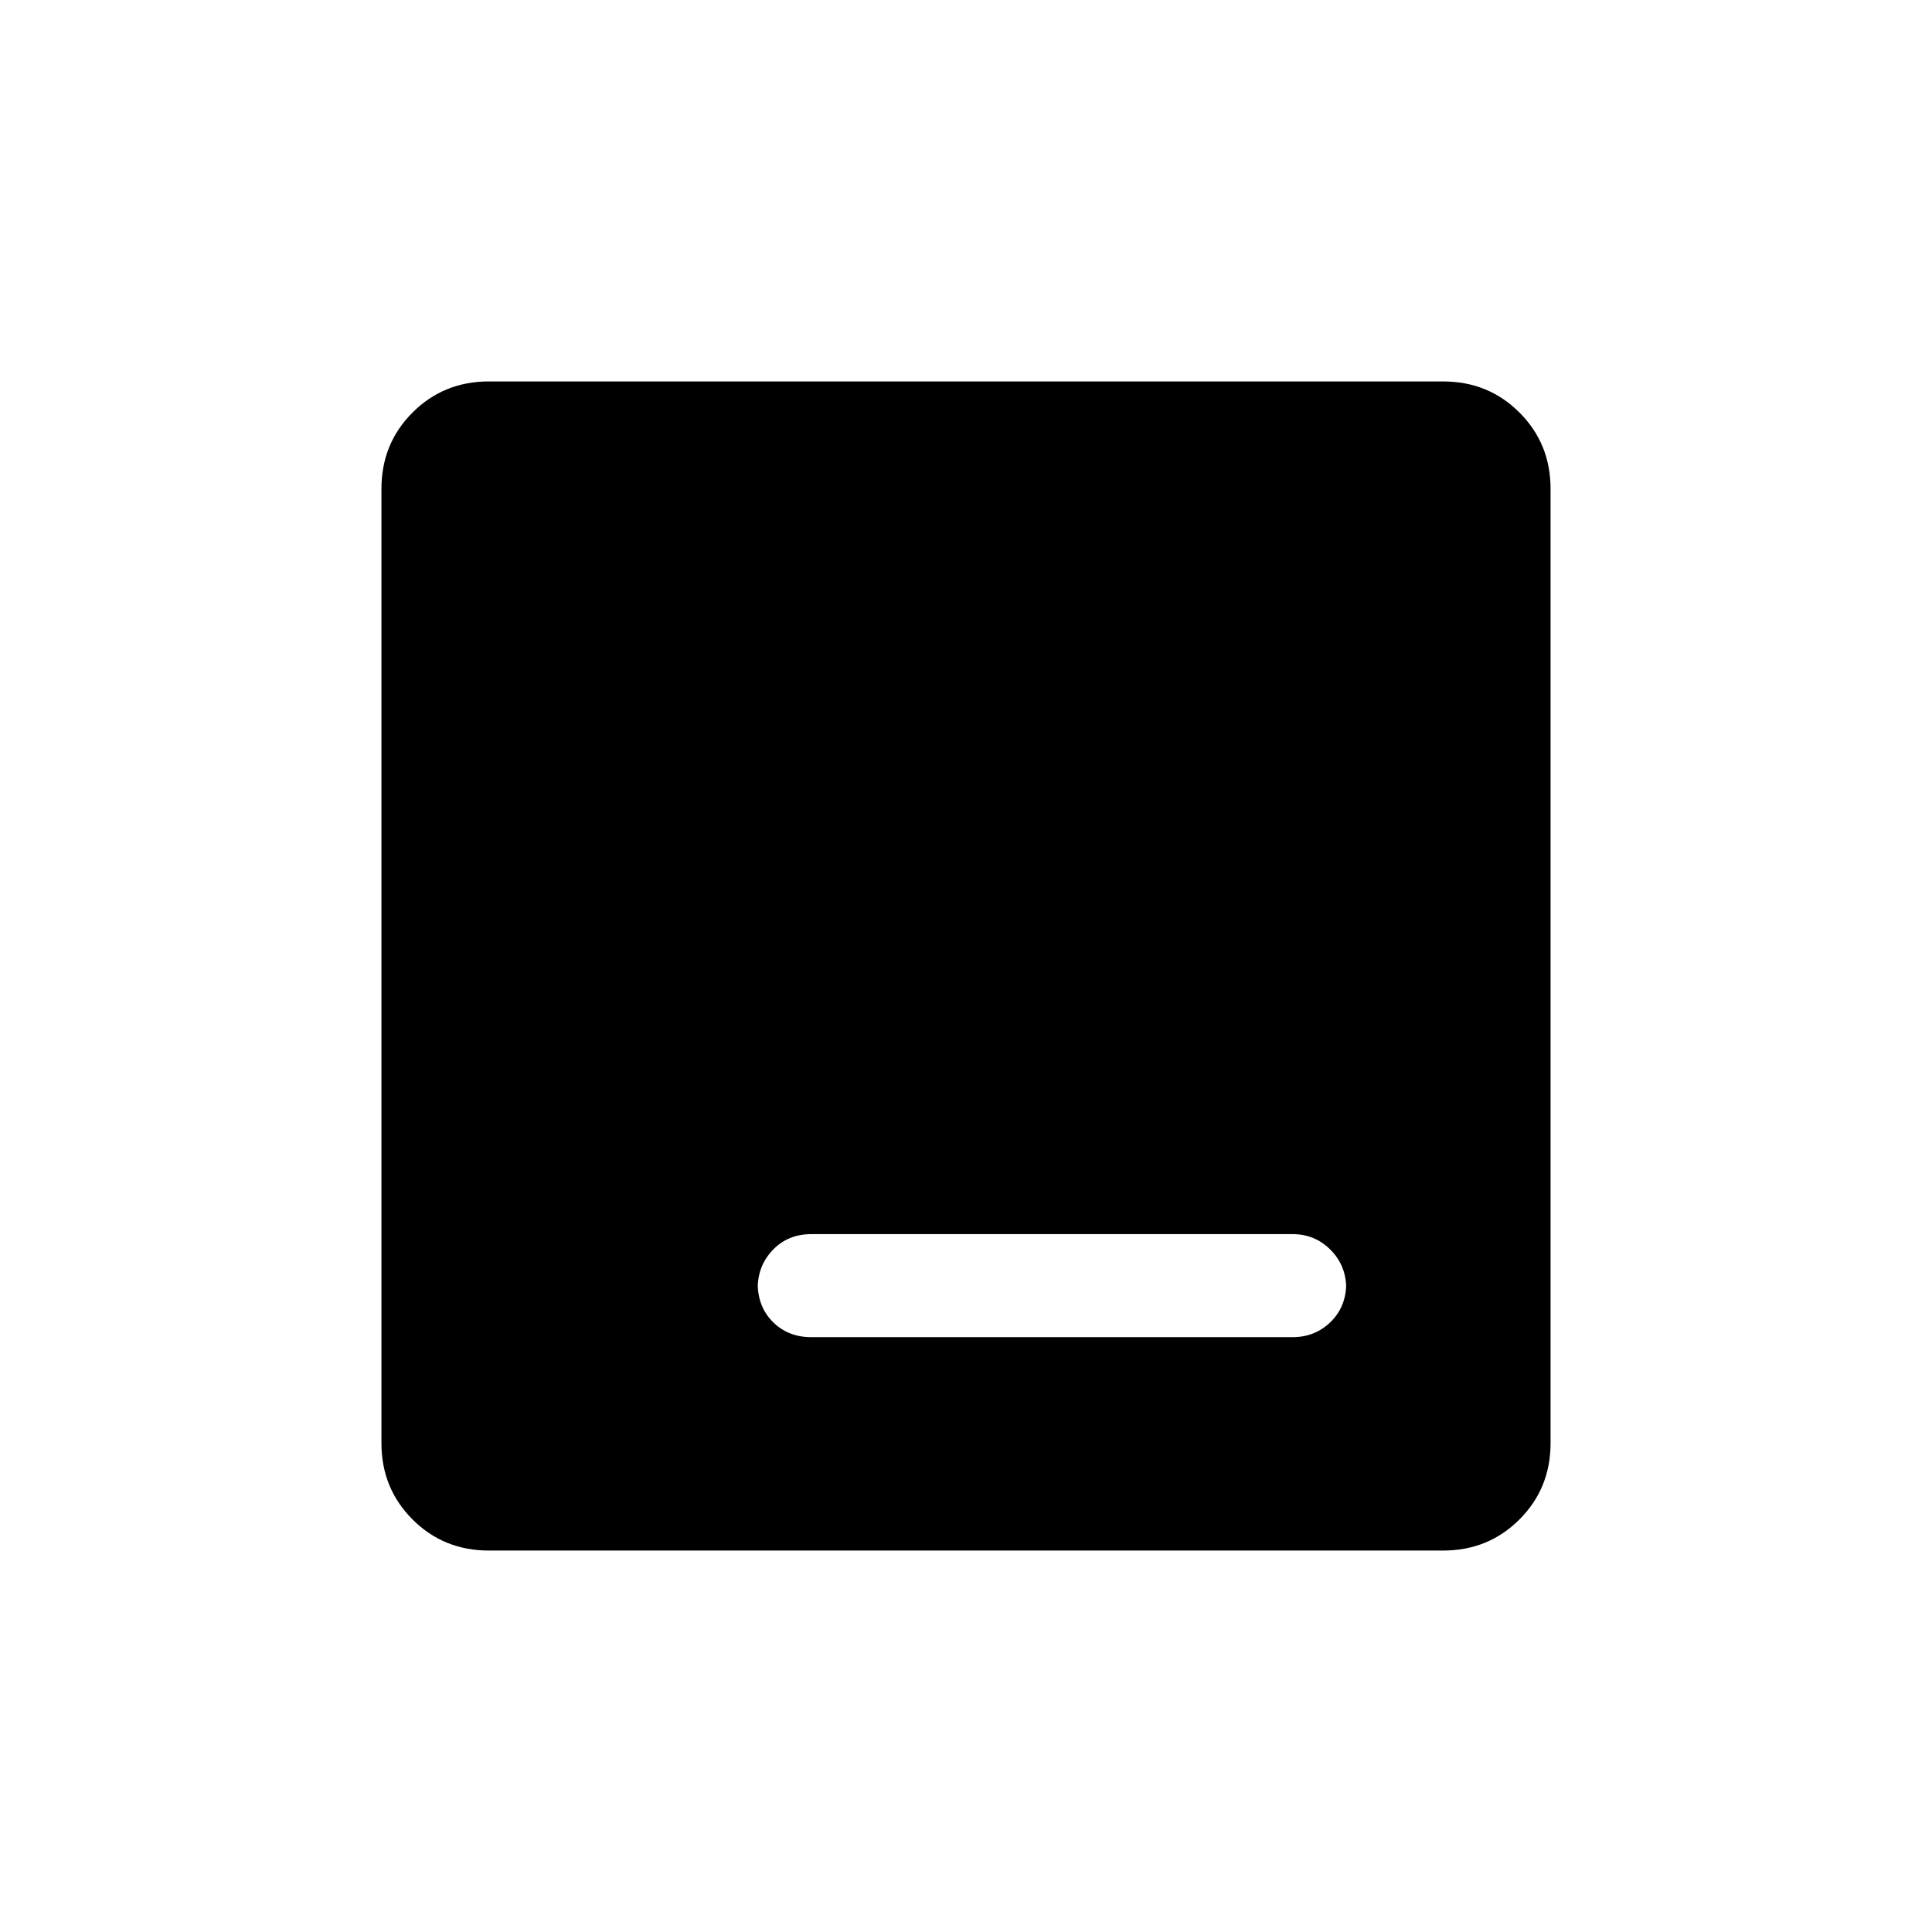 <svg xmlns="http://www.w3.org/2000/svg" height="20" viewBox="0 96 960 960" width="20"><path d="M403.077 760.423h239.269q11.05 0 18.814-7.542 7.763-7.542 7.763-19.271v2.626q0-11.368-7.763-19.187-7.764-7.818-18.814-7.818H403.077q-11.492 0-19.035 7.818-7.542 7.819-7.542 19.187v-2.626q0 11.729 7.542 19.271 7.543 7.542 19.035 7.542ZM242.895 866.462q-22.456 0-37.906-15.451-15.451-15.45-15.451-37.906v-474.21q0-22.456 15.451-37.906 15.45-15.451 37.906-15.451h474.21q22.456 0 37.906 15.451 15.451 15.45 15.451 37.906v474.21q0 22.456-15.451 37.906-15.45 15.451-37.906 15.451h-474.21Z"/></svg>
